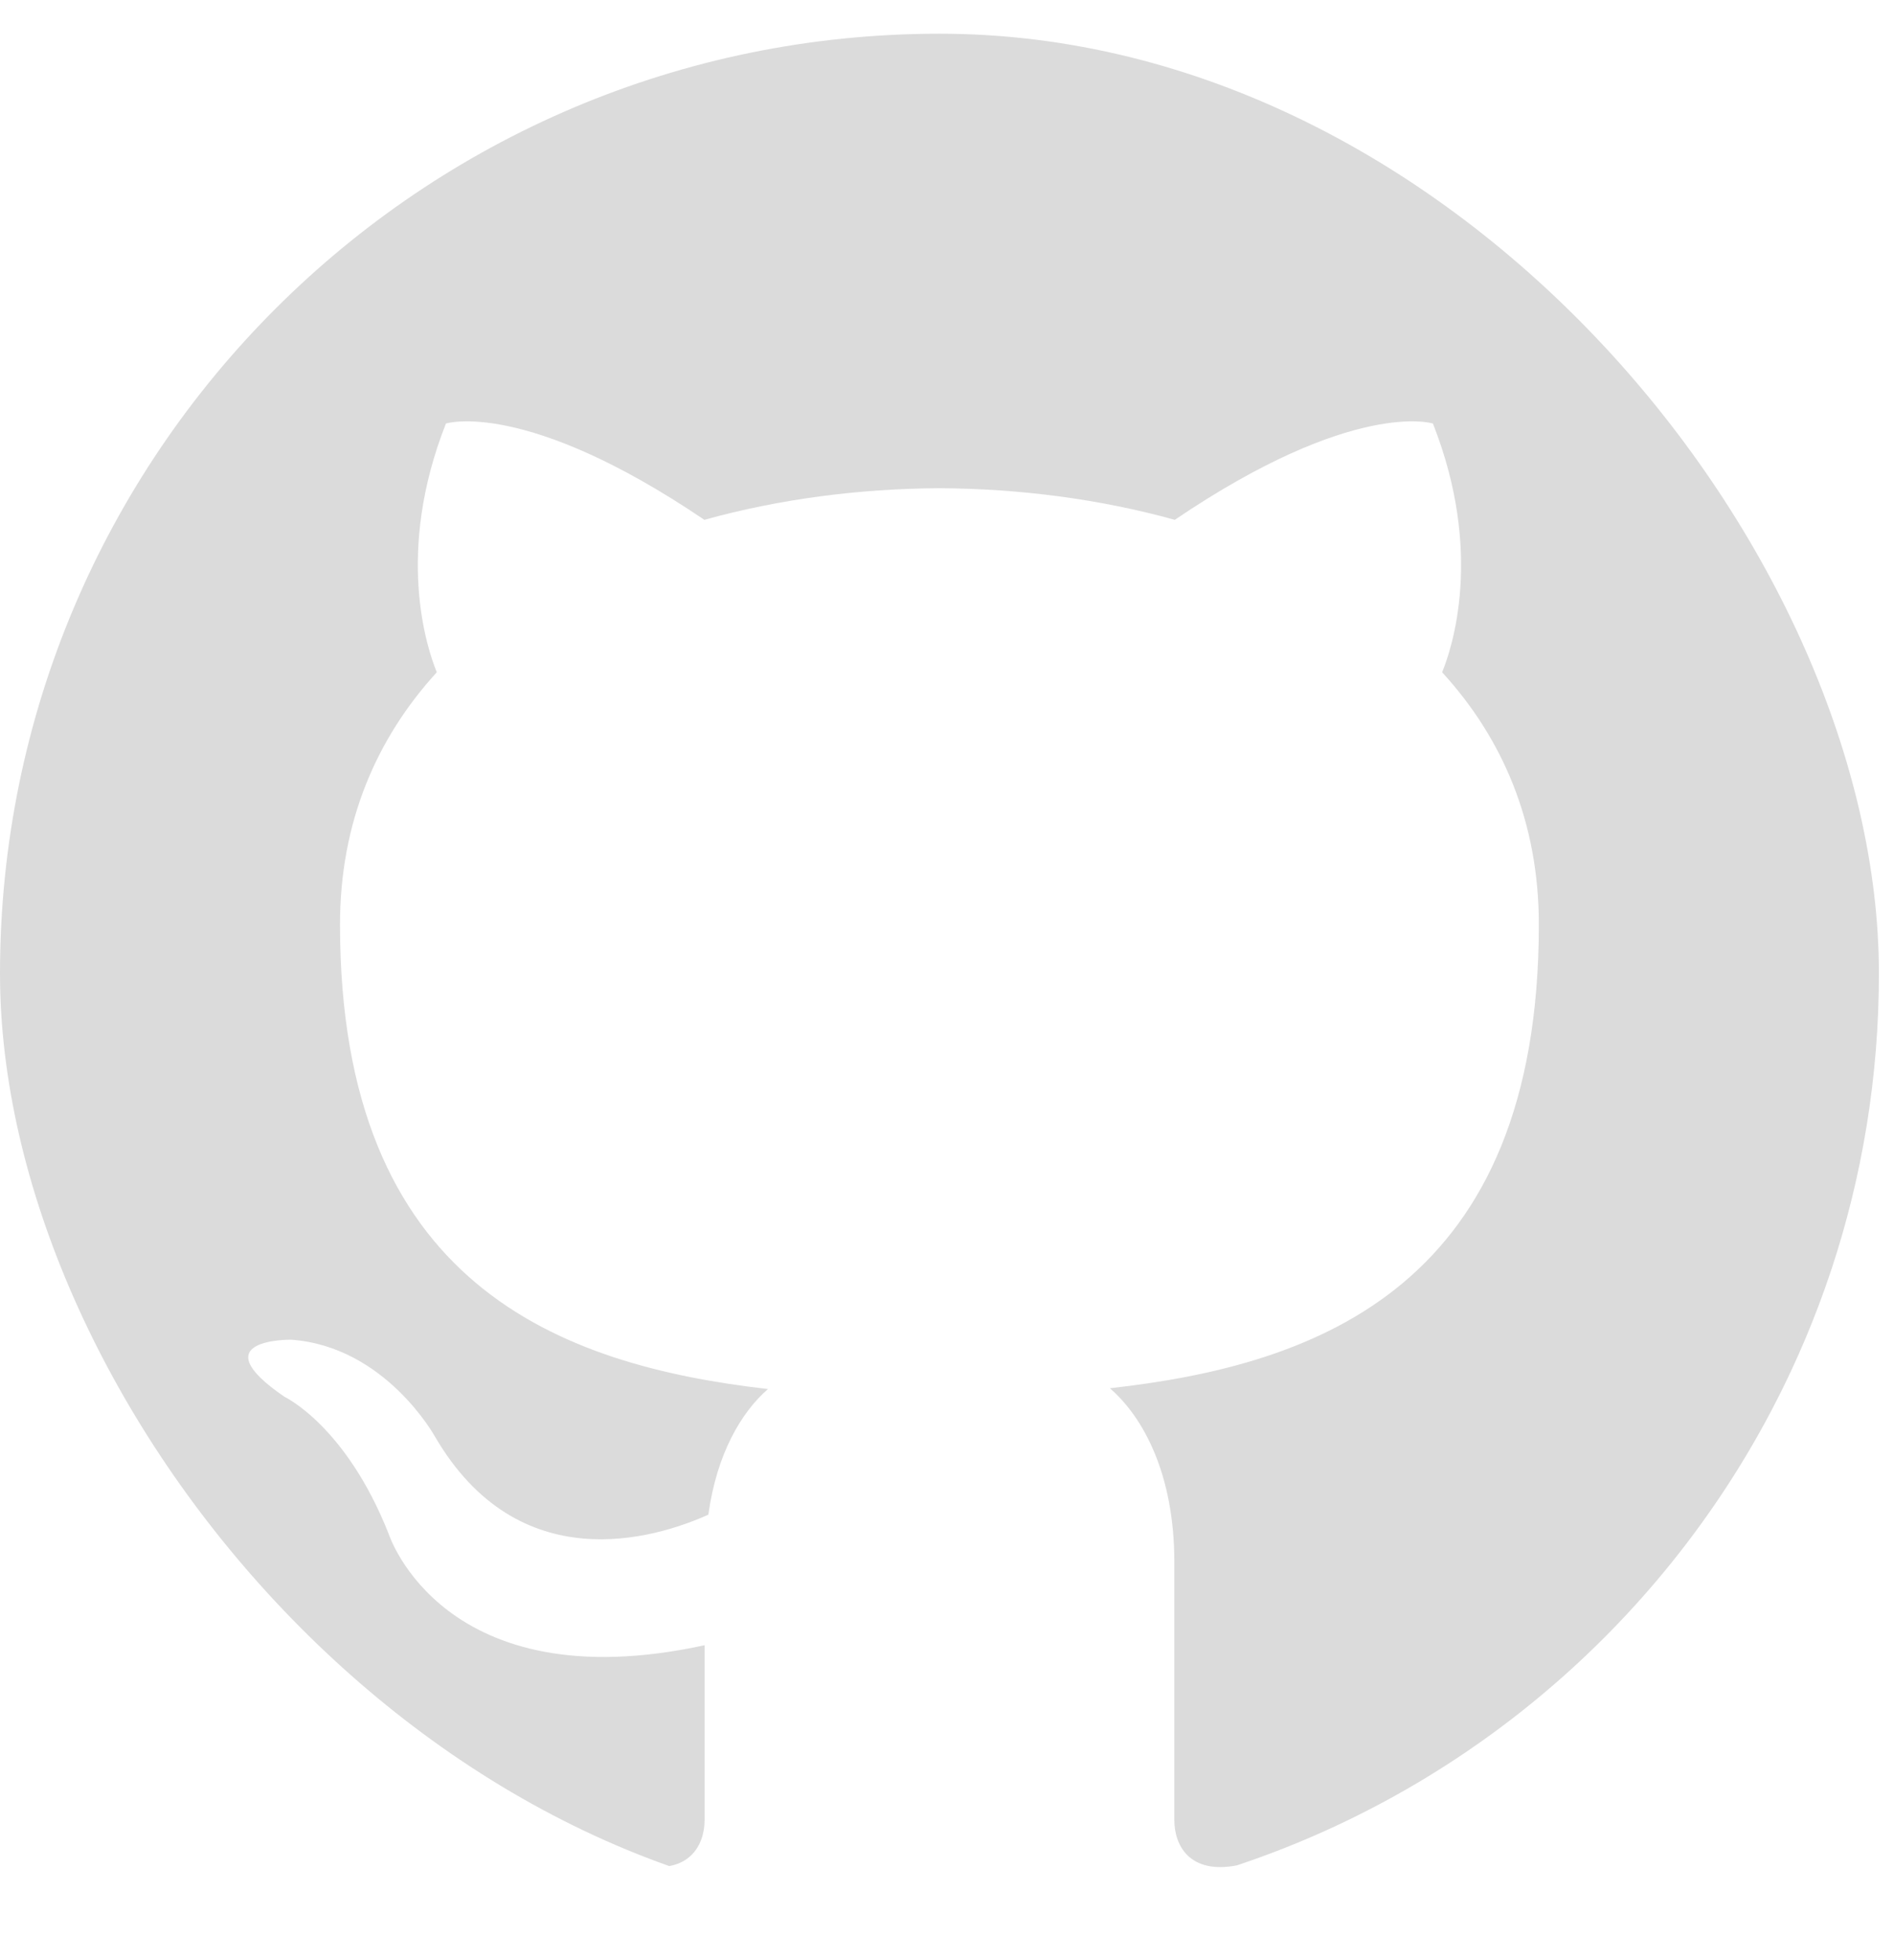 <svg width="29" height="30" viewBox="0 0 29 30" fill="none" xmlns="http://www.w3.org/2000/svg">
<g clip-path="url(#clip0_332_195)">
<path d="M14.384 0.516C6.442 0.516 0 6.956 0 14.9C0 21.256 4.121 26.647 9.838 28.55C10.556 28.683 10.788 28.237 10.788 27.858V25.18C6.787 26.05 5.954 23.483 5.954 23.483C5.299 21.82 4.356 21.378 4.356 21.378C3.051 20.485 4.456 20.504 4.456 20.504C5.9 20.605 6.66 21.987 6.66 21.987C7.943 24.185 10.025 23.55 10.846 23.182C10.974 22.253 11.347 21.618 11.759 21.259C8.565 20.894 5.206 19.66 5.206 14.15C5.206 12.578 5.768 11.296 6.688 10.289C6.539 9.925 6.046 8.462 6.828 6.482C6.828 6.482 8.036 6.096 10.785 7.956C11.932 7.637 13.162 7.478 14.384 7.472C15.607 7.478 16.838 7.637 17.988 7.956C20.734 6.096 21.94 6.482 21.94 6.482C22.723 8.463 22.23 9.927 22.081 10.289C23.004 11.296 23.562 12.579 23.562 14.15C23.562 19.674 20.197 20.891 16.994 21.247C17.509 21.693 17.981 22.568 17.981 23.911V27.858C17.981 28.241 18.211 28.69 18.941 28.549C24.653 26.644 28.769 21.253 28.769 14.9C28.769 6.956 22.328 0.516 14.384 0.516Z" fill="#DBDBDB"/>
</g>
<defs>
<clipPath id="clip0_332_195">
<rect y="0.516" width="28.769" height="28.769" rx="14.384" fill="white"/>
</clipPath>
</defs>
</svg>

